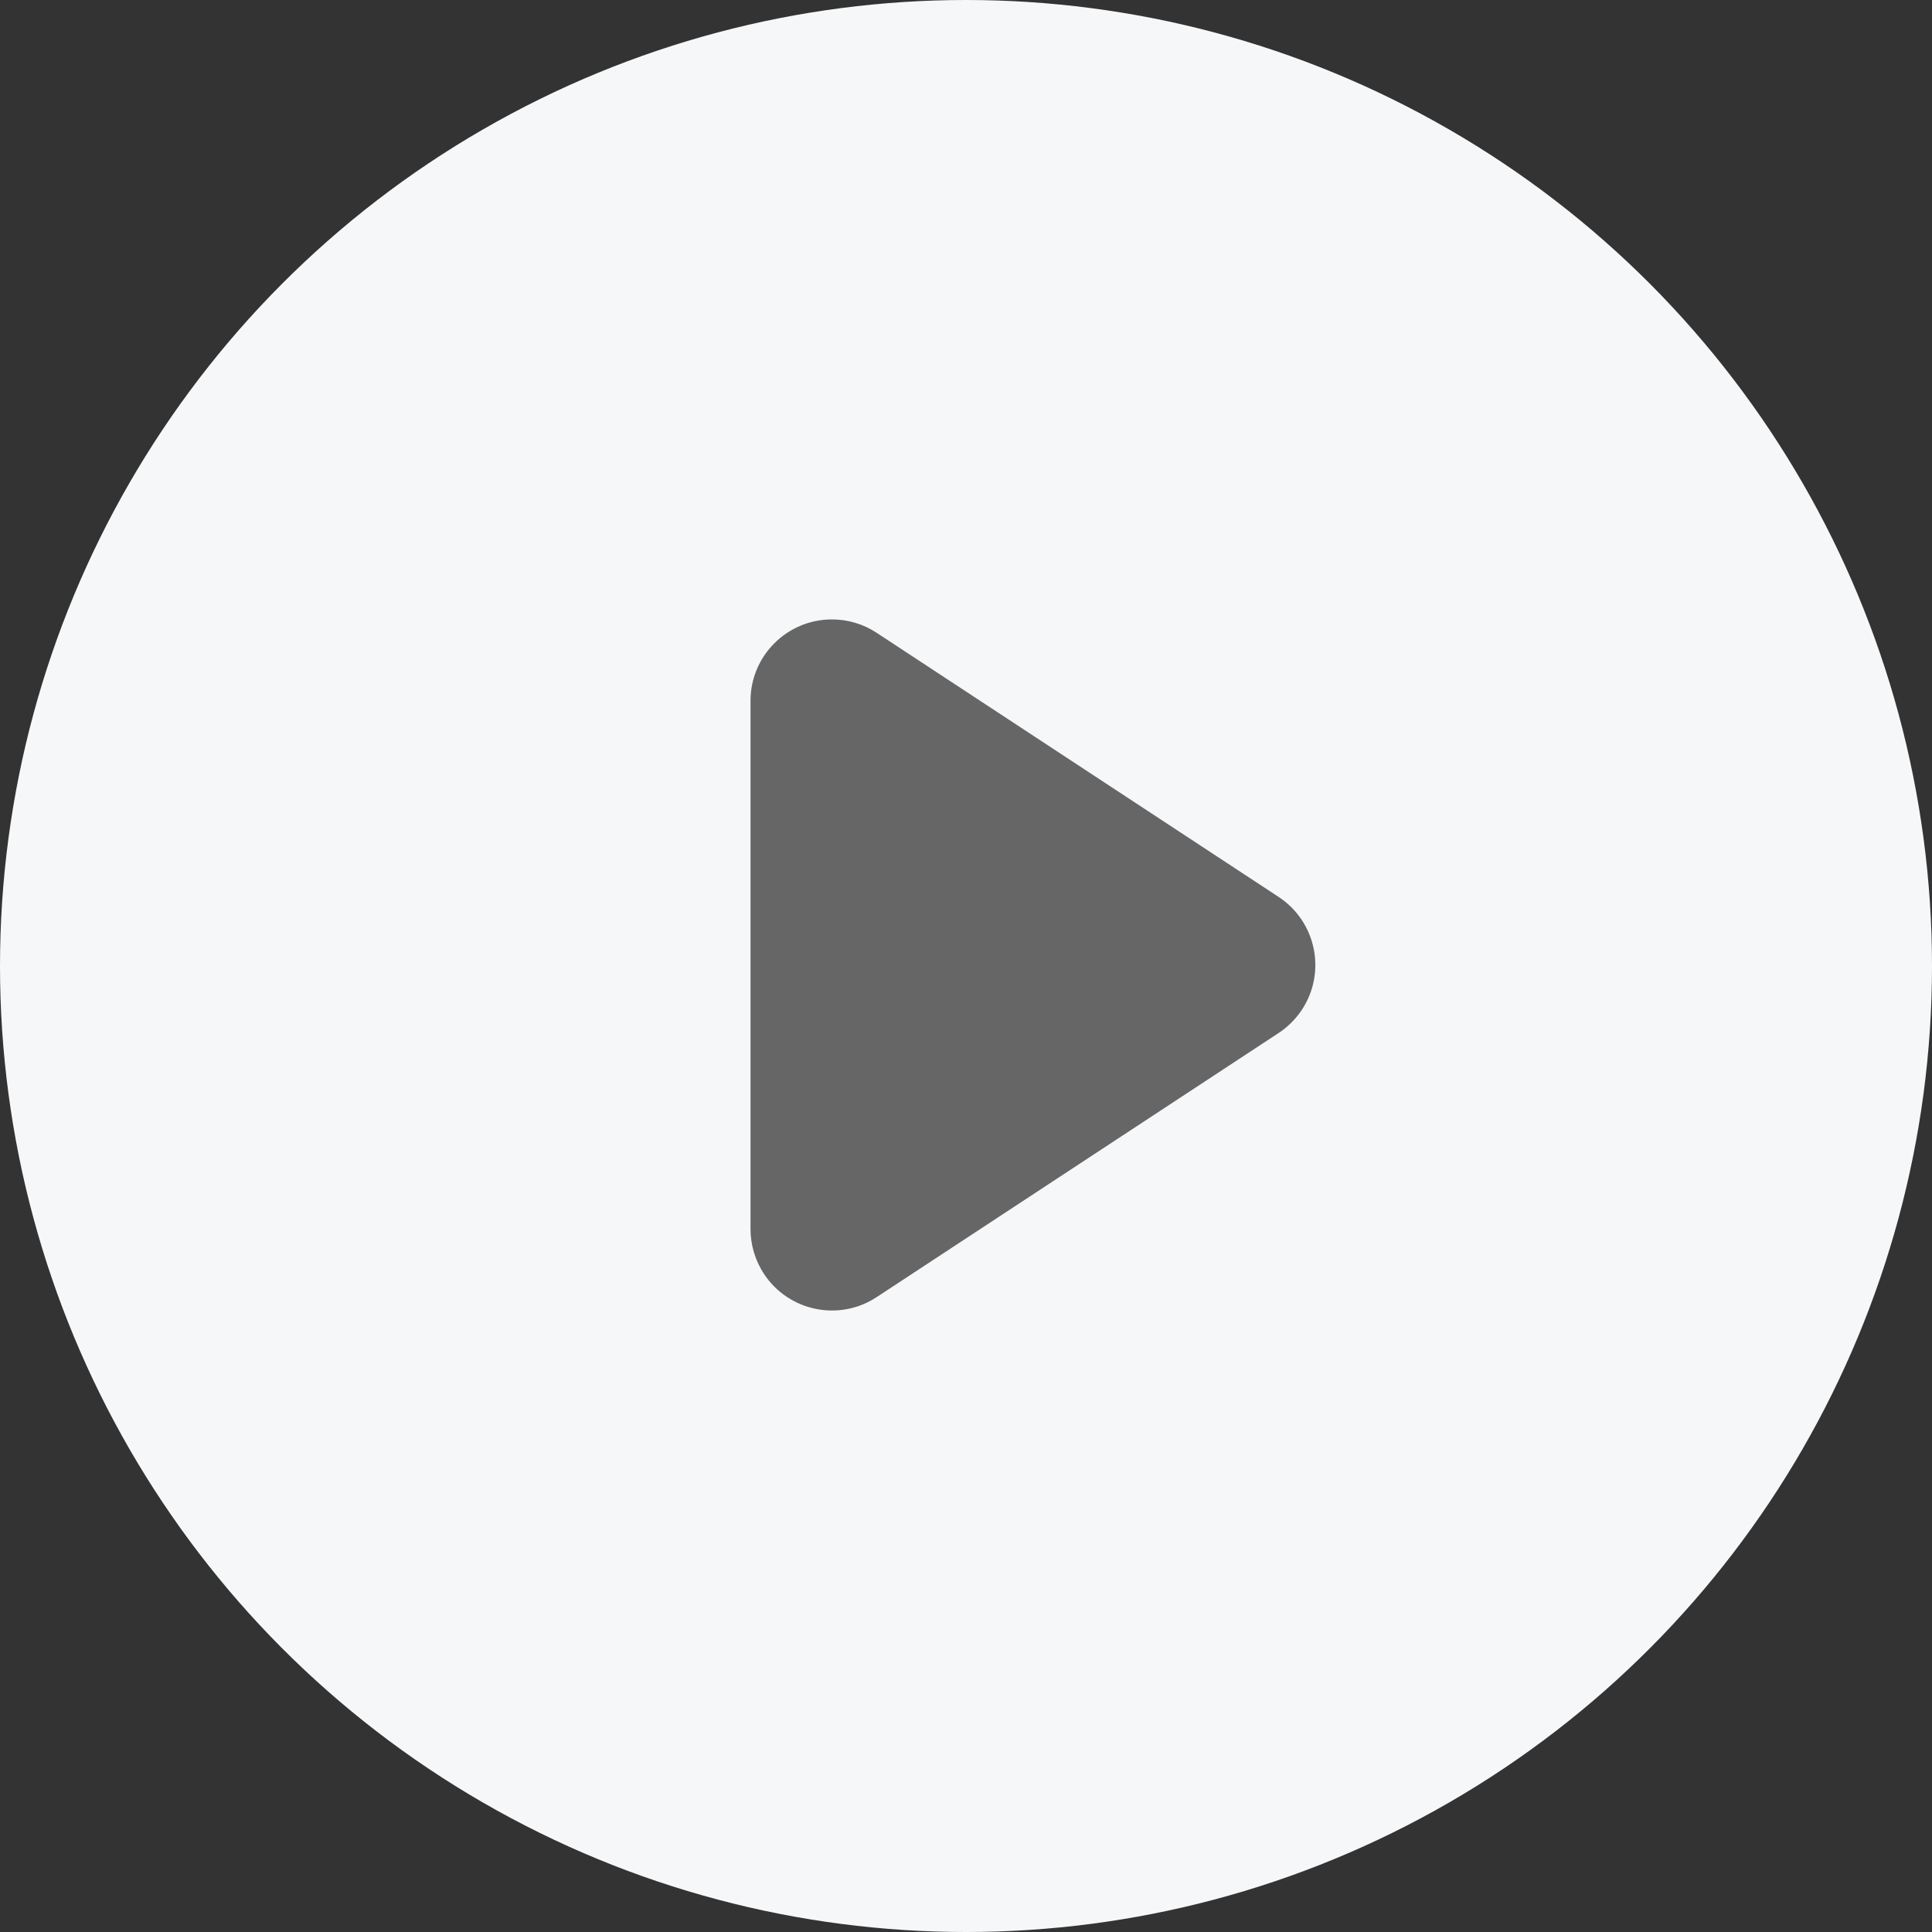 <?xml version="1.0" encoding="UTF-8"?>
<svg width="28px" height="28px" viewBox="0 0 28 28" version="1.1" xmlns="http://www.w3.org/2000/svg" xmlns:xlink="http://www.w3.org/1999/xlink">
    <rect x="0" y="0" width="28" height="28" fill="#333333" stroke="none"/>
    <title>xinren_ic_play@2x</title>
    <g id="页面-1" stroke="none" stroke-width="1" fill="none" fill-rule="evenodd">
        <g id="专辑分享落地页_h5（20220223定稿）备份" transform="translate(-331, -703)">
            <g id="编组-28" transform="translate(0, 557)">
                <g id="编组-10" transform="translate(16, 66)">
                    <g id="按钮播" transform="translate(315, 80)">
                        <circle id="合并形状" fill="#F6F7F8" cx="14" cy="14" r="14"></circle>
                        <path d="M16.44,10.908 L20.268,16.734 C20.626,17.278 20.474,18.01 19.93,18.368 C19.737,18.494 19.512,18.562 19.282,18.562 L11.626,18.562 C10.974,18.562 10.446,18.033 10.446,17.382 C10.446,17.151 10.513,16.926 10.64,16.734 L14.468,10.908 C14.826,10.364 15.557,10.212 16.102,10.57 C16.236,10.659 16.352,10.774 16.44,10.908 Z" id="三角形备份-2" fill="#666666" transform="translate(15.454, 13.985) rotate(-270) translate(-15.454, -13.985) "></path>
                    </g>
                </g>
            </g>
        </g>
    </g>
</svg>